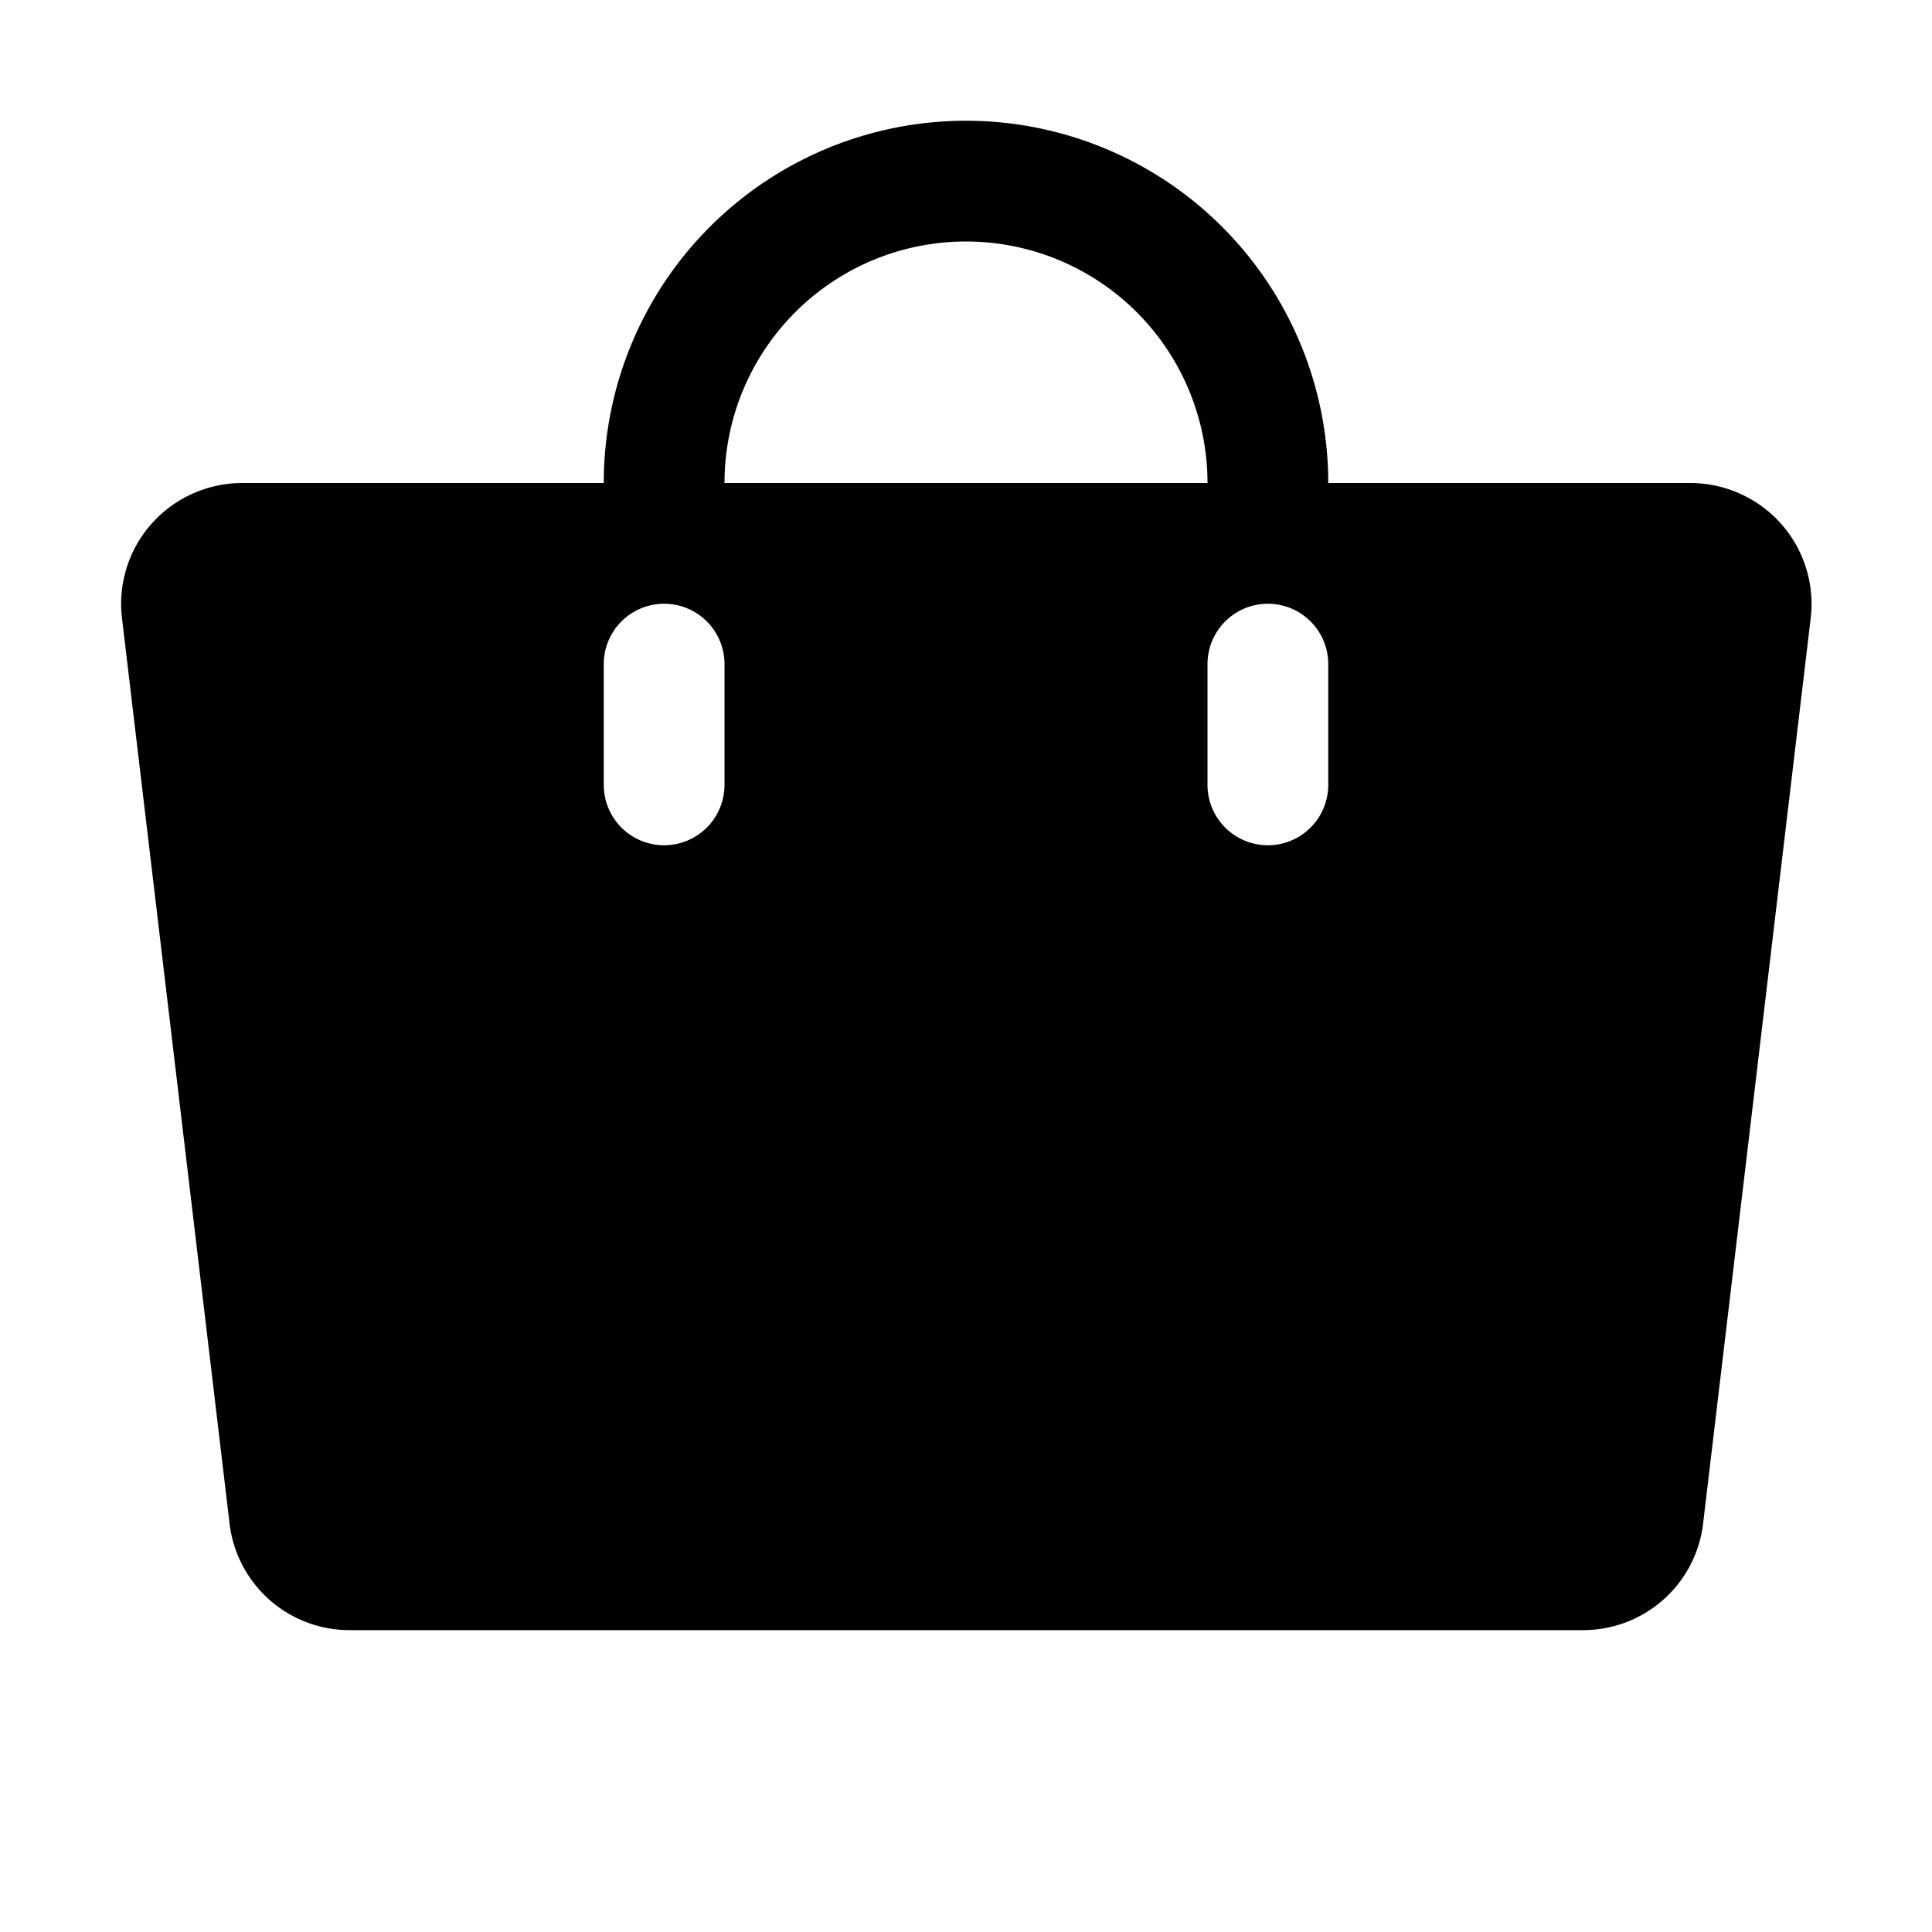 <svg xmlns="http://www.w3.org/2000/svg" viewBox="0 0 256 256" fill="currentColor" width="20" height="20"><path d="M236 69.4a16.13 16.13 0 00-12.08-5.4H176a48 48 0 00-96 0H32.08a16.13 16.13 0 00-12 5.4 16 16 0 00-3.92 12.48l14.26 120a16 16 0 0016 14.12h163.25a16 16 0 0016-14.12l14.26-120A16 16 0 00236 69.4zM96 104a8 8 0 01-16 0V88a8 8 0 0116 0zm32-72a32 32 0 0132 32H96a32 32 0 0132-32zm48 72a8 8 0 01-16 0V88a8 8 0 0116 0z"/></svg>